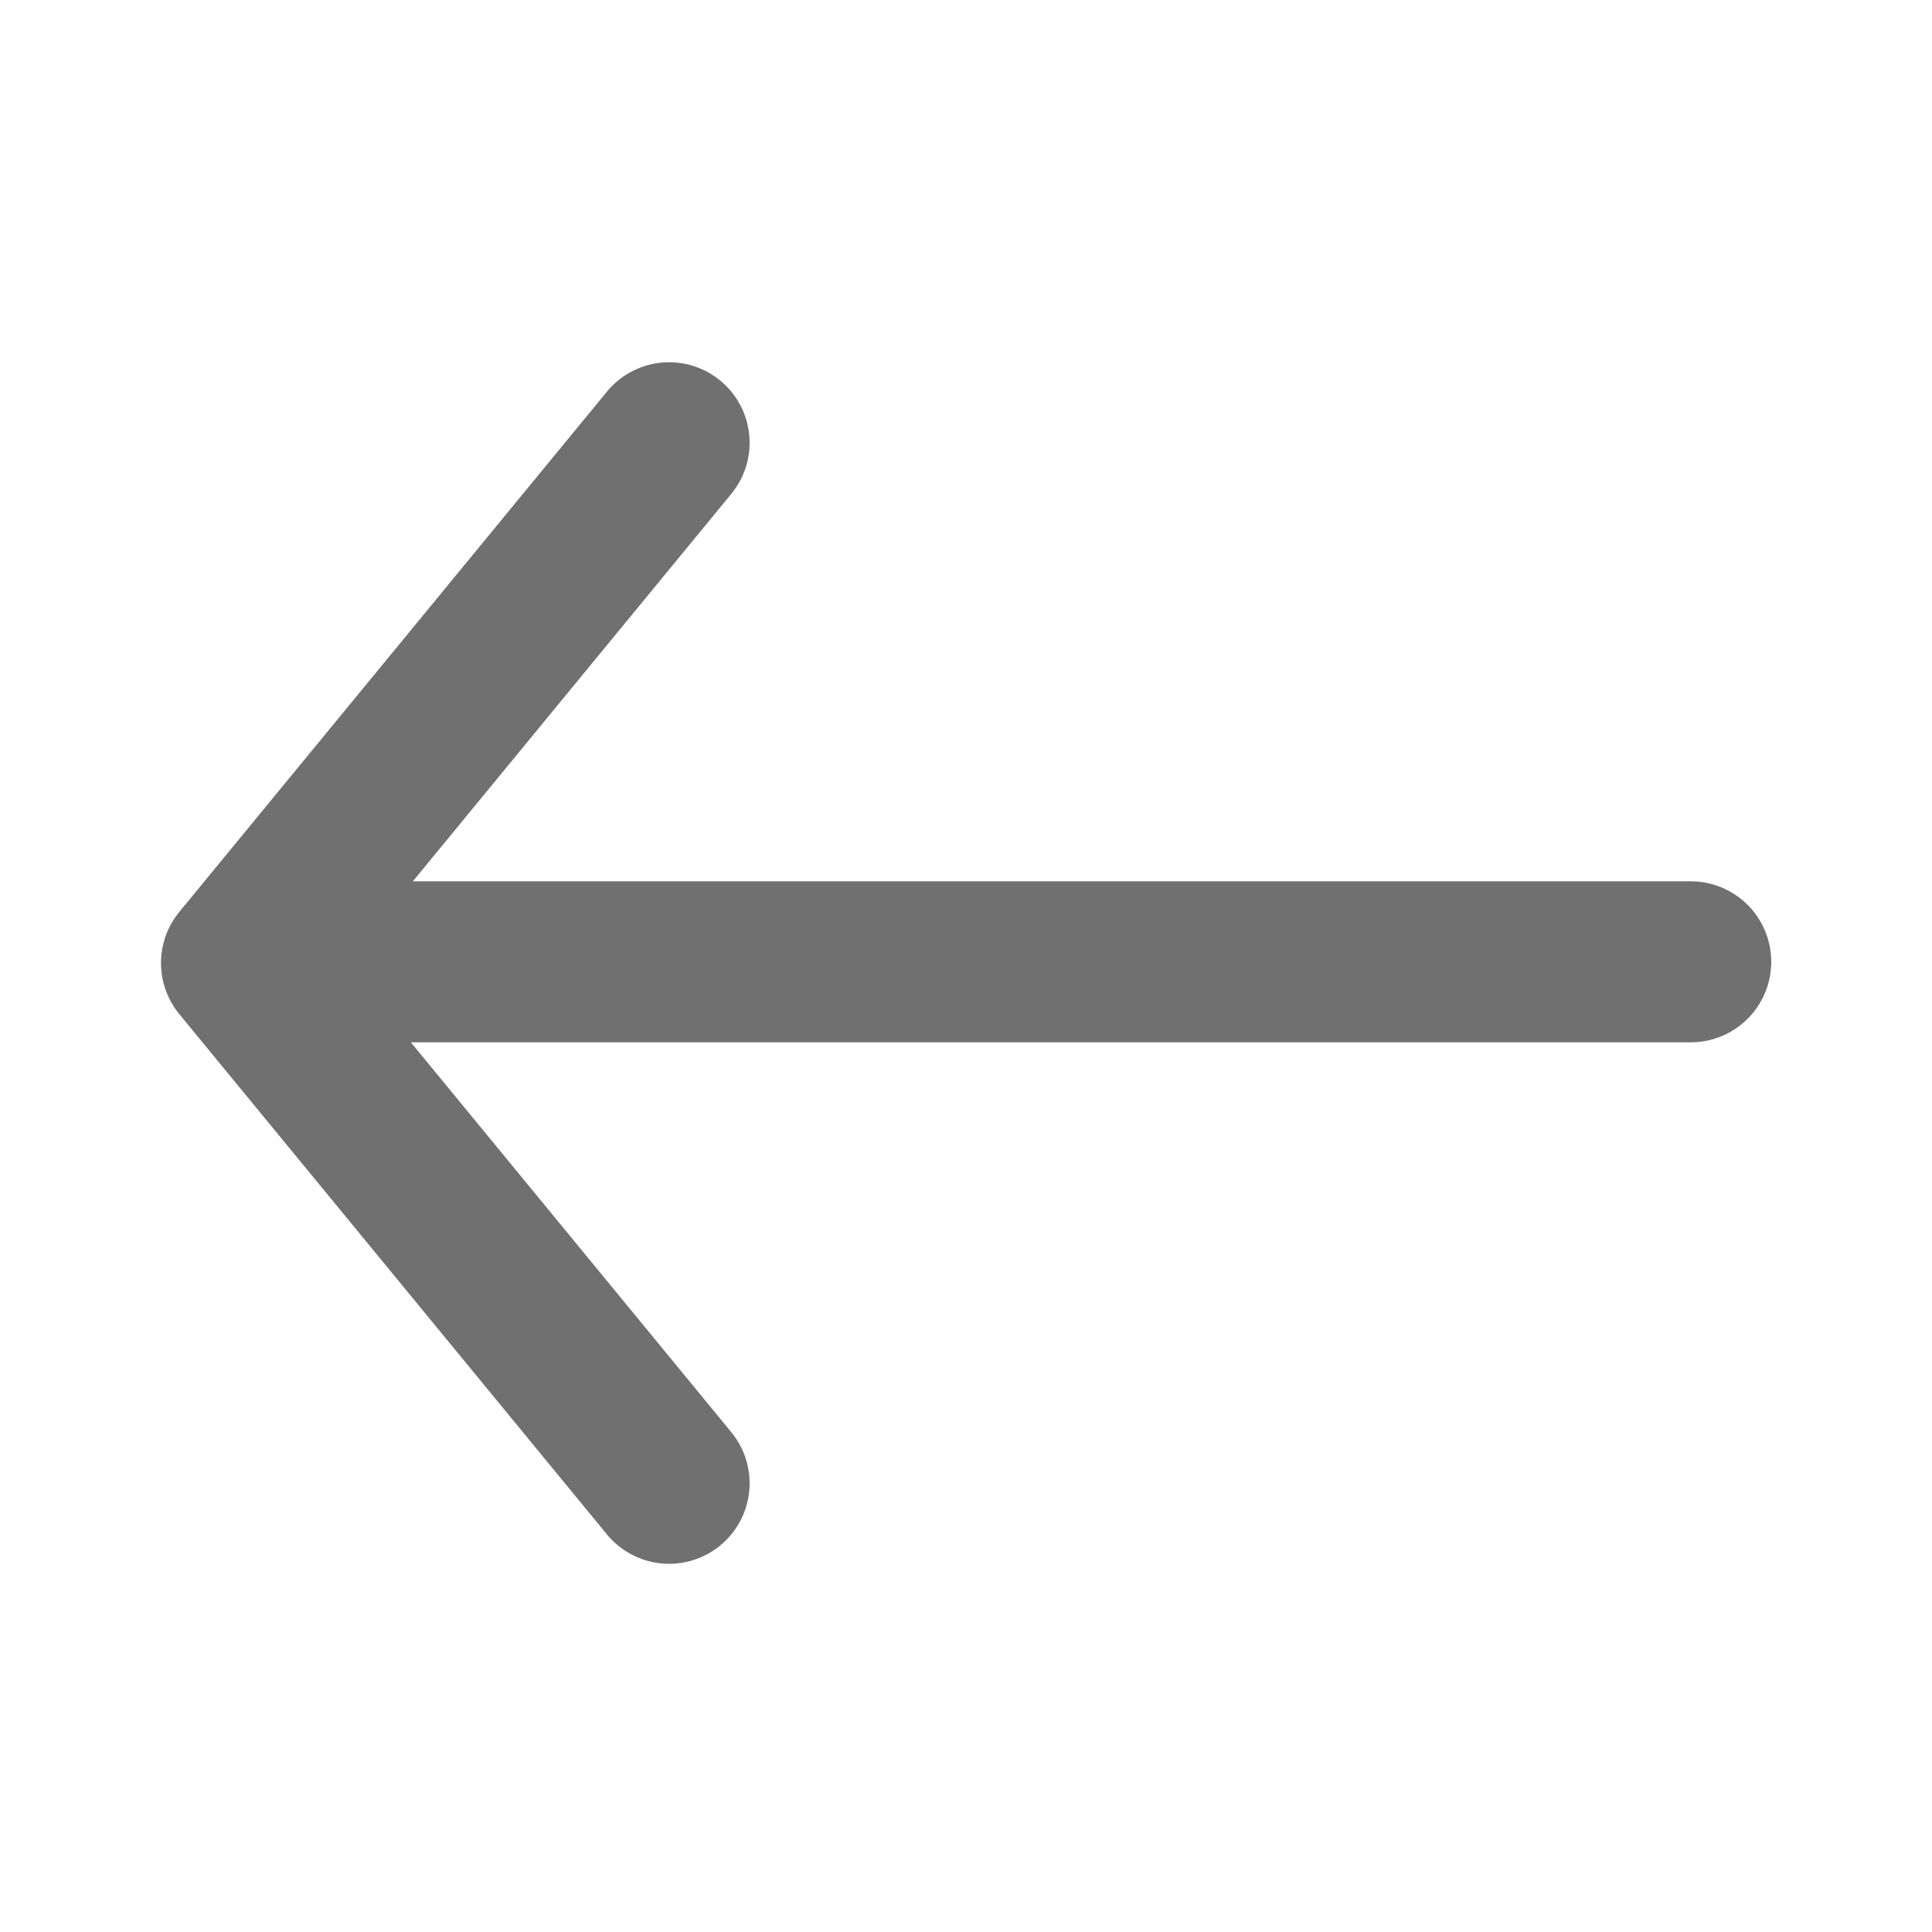 <svg xmlns="http://www.w3.org/2000/svg" width="24" height="24" viewBox="0 0 24 24">
  <g id="Group_320" data-name="Group 320" transform="translate(-21 -21)">
    <g id="Group_14" data-name="Group 14" transform="translate(-10.072 4)">
      <path id="Path_405" data-name="Path 405" d="M884,27.739h17.075" transform="translate(-849 1.209)" fill="none" stroke="#707070" stroke-linecap="round" stroke-width="2"/>
      <path id="Path_406" data-name="Path 406" d="M886.384,22.708l-5.312,6.463,5.312,6.463" transform="translate(-847 -0.208)" fill="none" stroke="#707070" stroke-linecap="round" stroke-linejoin="round" stroke-width="2"/>
    </g>
    <rect id="Rectangle_240" data-name="Rectangle 240" width="24" height="24" transform="translate(21 21)" fill="#fff" opacity="0"/>
  </g>
</svg>
